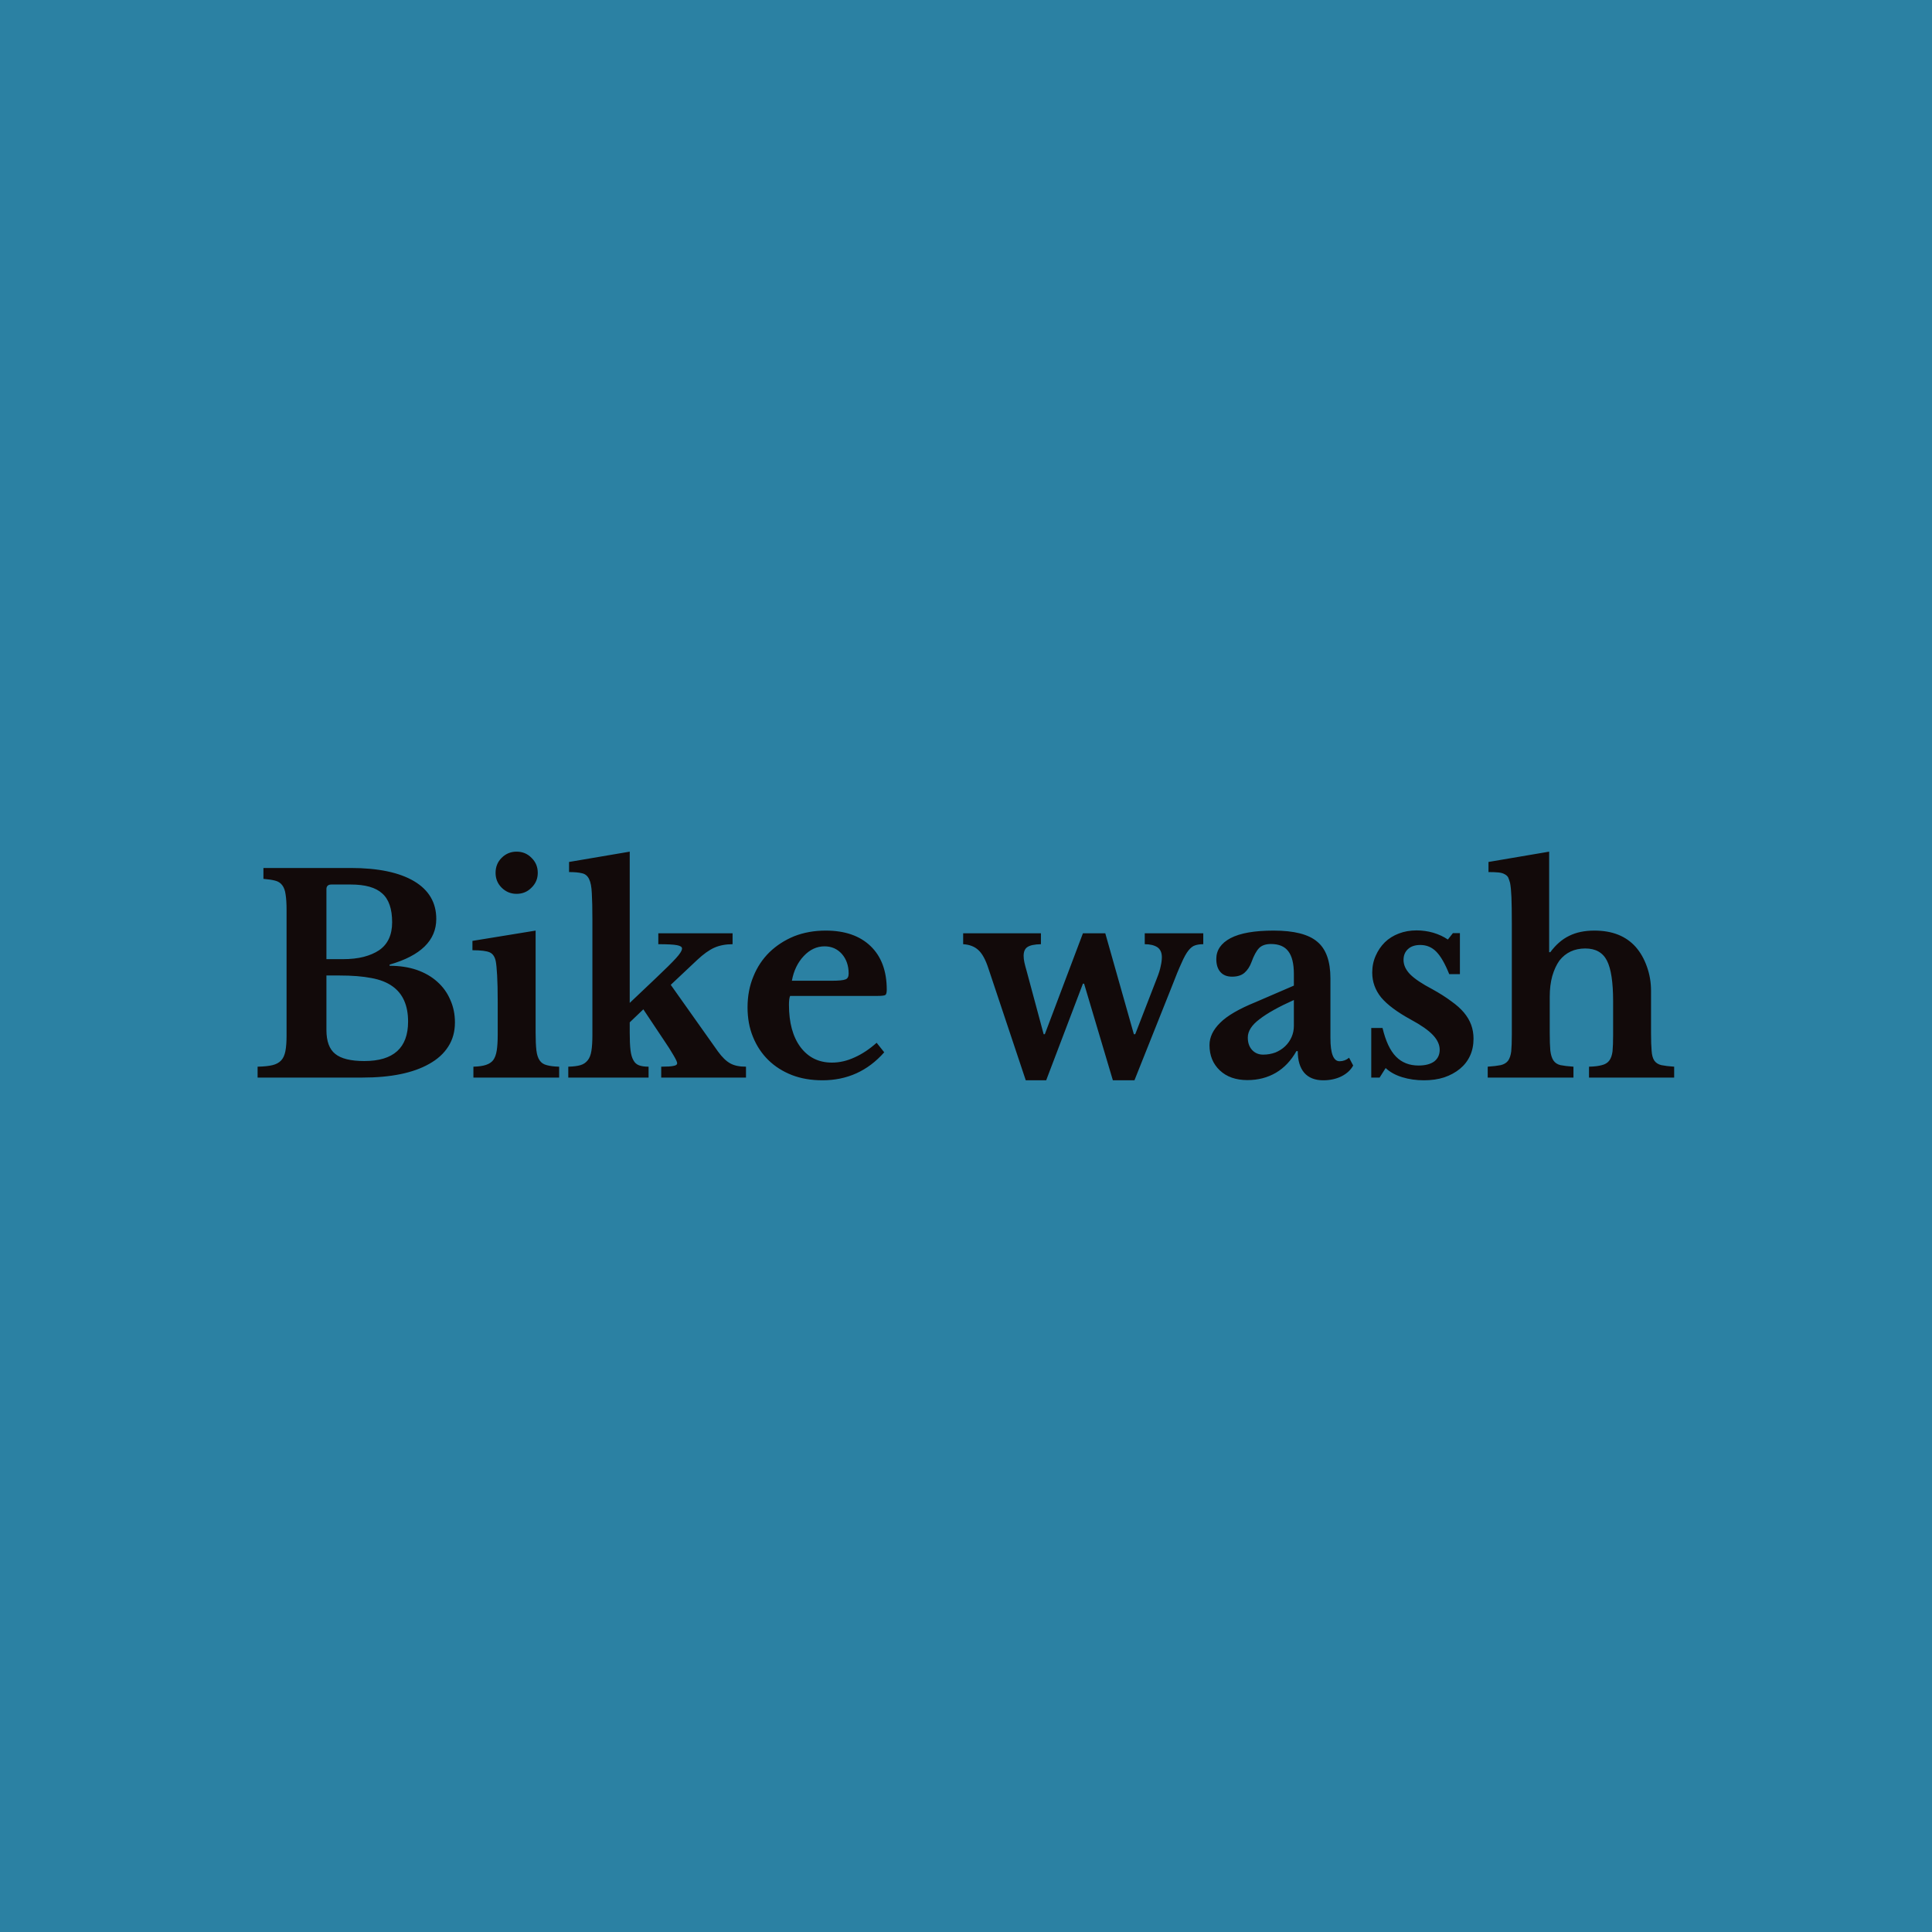 <svg data-v-fde0c5aa="" xmlns="http://www.w3.org/2000/svg" viewBox="0 0 300 300" class="font"><!----><defs data-v-fde0c5aa=""><!----></defs><rect data-v-fde0c5aa="" fill="#2B81A3" x="0" y="0" width="300px" height="300px" class="logo-background-square"></rect><defs data-v-fde0c5aa=""><!----></defs><g data-v-fde0c5aa="" id="5325f250-2e78-4b13-bc74-7c9e5abc60d2" fill="#120A0A" transform="matrix(3.019,0,0,3.019,38.611,126.327)"><path d="M5.85 13.58L0.46 13.58L0.46 13.02L0.46 13.02Q0.94 13.01 1.23 12.94L1.23 12.94L1.23 12.94Q1.51 12.87 1.67 12.70L1.67 12.70L1.67 12.70Q1.83 12.53 1.89 12.22L1.89 12.22L1.89 12.22Q1.95 11.91 1.95 11.42L1.95 11.42L1.95 4.96L1.95 4.96Q1.95 4.47 1.90 4.16L1.90 4.16L1.90 4.16Q1.86 3.86 1.73 3.69L1.73 3.69L1.73 3.69Q1.60 3.51 1.36 3.45L1.36 3.45L1.36 3.45Q1.13 3.39 0.76 3.36L0.76 3.36L0.76 2.80L5.25 2.80L5.25 2.80Q7.36 2.80 8.51 3.48L8.51 3.48L8.51 3.48Q9.65 4.16 9.65 5.42L9.65 5.42L9.65 5.42Q9.65 7.08 7.25 7.77L7.25 7.77L7.25 7.83L7.25 7.83Q8.02 7.83 8.64 8.04L8.64 8.04L8.64 8.04Q9.27 8.26 9.70 8.65L9.70 8.65L9.70 8.65Q10.14 9.04 10.37 9.58L10.37 9.58L10.37 9.58Q10.61 10.11 10.61 10.74L10.61 10.74L10.61 10.74Q10.61 11.45 10.27 11.98L10.27 11.98L10.27 11.98Q9.93 12.52 9.28 12.88L9.28 12.88L9.28 12.88Q8.04 13.58 5.85 13.58L5.85 13.58ZM5.95 12.73L5.95 12.73L5.95 12.73Q8.20 12.73 8.20 10.70L8.20 10.70L8.20 10.70Q8.20 9.45 7.39 8.88L7.39 8.88L7.39 8.88Q6.97 8.58 6.31 8.46L6.31 8.46L6.31 8.46Q5.64 8.33 4.68 8.33L4.68 8.33L4.00 8.33L4.00 11.13L4.00 11.13Q4.00 12.00 4.45 12.36L4.45 12.36L4.45 12.36Q4.90 12.73 5.95 12.73ZM4.00 7.49L4.83 7.49L4.83 7.49Q5.46 7.49 5.92 7.37L5.92 7.37L5.92 7.37Q6.38 7.25 6.71 7.03L6.71 7.03L6.71 7.03Q7.38 6.57 7.38 5.59L7.38 5.59L7.38 5.59Q7.38 4.56 6.87 4.11L6.87 4.11L6.87 4.11Q6.37 3.65 5.25 3.65L5.25 3.65L4.26 3.65L4.26 3.65Q4.00 3.65 4.00 3.89L4.00 3.89L4.00 7.49ZM14.76 6.02L14.76 11.28L14.76 11.28Q14.76 11.84 14.80 12.18L14.80 12.18L14.80 12.18Q14.84 12.52 14.97 12.70L14.97 12.70L14.97 12.70Q15.09 12.88 15.33 12.94L15.33 12.94L15.33 12.94Q15.57 13.01 15.97 13.02L15.97 13.02L15.97 13.58L11.56 13.58L11.56 13.02L11.56 13.02Q11.96 13.01 12.20 12.93L12.20 12.93L12.20 12.93Q12.45 12.85 12.58 12.68L12.58 12.68L12.58 12.68Q12.71 12.50 12.76 12.19L12.76 12.19L12.76 12.19Q12.81 11.87 12.81 11.38L12.81 11.38L12.81 9.66L12.81 9.66Q12.81 8.85 12.78 8.32L12.78 8.32L12.78 8.32Q12.75 7.80 12.71 7.60L12.71 7.60L12.71 7.60Q12.64 7.25 12.40 7.14L12.40 7.14L12.40 7.14Q12.15 7.03 11.51 7.03L11.51 7.03L11.51 6.55L14.76 6.02ZM12.70 3.05L12.70 3.05L12.70 3.05Q12.70 2.59 13.01 2.28L13.01 2.28L13.01 2.28Q13.33 1.96 13.78 1.96L13.78 1.96L13.78 1.96Q14.24 1.96 14.55 2.28L14.55 2.28L14.55 2.28Q14.87 2.59 14.87 3.05L14.87 3.05L14.87 3.05Q14.87 3.50 14.55 3.81L14.55 3.81L14.55 3.81Q14.24 4.13 13.78 4.13L13.78 4.13L13.78 4.13Q13.33 4.13 13.01 3.81L13.01 3.81L13.01 3.81Q12.70 3.50 12.70 3.05ZM21.22 13.58L21.22 13.02L21.22 13.02Q21.67 13.02 21.85 12.98L21.85 12.98L21.85 12.98Q22.04 12.95 22.04 12.84L22.04 12.84L22.04 12.84Q22.04 12.75 21.85 12.43L21.85 12.43L21.85 12.43Q21.66 12.10 21.36 11.66L21.36 11.66L20.30 10.07L19.60 10.74L19.60 11.28L19.60 11.28Q19.60 11.83 19.64 12.17L19.64 12.17L19.64 12.17Q19.68 12.50 19.79 12.69L19.79 12.69L19.79 12.69Q19.89 12.88 20.08 12.95L20.08 12.95L20.08 12.95Q20.27 13.02 20.57 13.02L20.57 13.02L20.57 13.58L16.44 13.58L16.44 13.02L16.44 13.02Q16.83 13.01 17.07 12.94L17.07 12.94L17.07 12.94Q17.30 12.87 17.44 12.69L17.44 12.69L17.44 12.69Q17.58 12.52 17.63 12.20L17.63 12.20L17.63 12.20Q17.68 11.89 17.68 11.38L17.68 11.38L17.68 5.45L17.68 5.45Q17.68 4.59 17.65 4.10L17.65 4.10L17.65 4.10Q17.63 3.61 17.51 3.37L17.51 3.37L17.51 3.37Q17.39 3.12 17.14 3.07L17.14 3.07L17.14 3.07Q16.90 3.01 16.48 3.01L16.48 3.01L16.48 2.49L19.60 1.96L19.60 9.74L20.94 8.47L20.94 8.47Q21.67 7.78 21.98 7.44L21.98 7.44L21.98 7.44Q22.29 7.10 22.29 6.94L22.29 6.94L22.29 6.94Q22.29 6.82 22.03 6.77L22.03 6.77L22.03 6.77Q21.77 6.72 21.07 6.72L21.07 6.72L21.07 6.16L24.89 6.16L24.89 6.72L24.89 6.72Q24.36 6.72 23.95 6.90L23.95 6.90L23.95 6.90Q23.55 7.08 23.07 7.53L23.07 7.53L21.71 8.81L24.14 12.24L24.14 12.24Q24.46 12.68 24.77 12.85L24.77 12.85L24.77 12.85Q25.07 13.02 25.58 13.02L25.58 13.02L25.58 13.58L21.22 13.58ZM32.30 11.79L32.69 12.28L32.69 12.28Q31.42 13.72 29.51 13.72L29.51 13.72L29.51 13.72Q28.64 13.72 27.94 13.45L27.94 13.45L27.94 13.45Q27.23 13.17 26.73 12.68L26.73 12.68L26.73 12.68Q26.22 12.18 25.94 11.49L25.94 11.49L25.94 11.49Q25.66 10.81 25.66 9.97L25.66 9.97L25.66 9.97Q25.66 9.10 25.96 8.38L25.96 8.38L25.96 8.38Q26.25 7.66 26.79 7.13L26.79 7.13L26.79 7.13Q27.33 6.61 28.06 6.31L28.06 6.31L28.06 6.31Q28.80 6.02 29.68 6.02L29.68 6.02L29.68 6.02Q31.16 6.02 31.99 6.82L31.99 6.82L31.99 6.82Q32.82 7.62 32.82 9.06L32.82 9.06L32.82 9.06Q32.82 9.28 32.75 9.33L32.75 9.33L32.75 9.33Q32.68 9.38 32.35 9.38L32.35 9.38L27.85 9.38L27.85 9.38Q27.79 9.51 27.79 9.84L27.79 9.84L27.79 9.84Q27.79 11.21 28.38 12.01L28.38 12.01L28.38 12.01Q28.98 12.81 30.00 12.81L30.00 12.81L30.00 12.81Q30.59 12.81 31.17 12.54L31.17 12.54L31.17 12.54Q31.75 12.28 32.30 11.79L32.30 11.79ZM27.94 8.60L29.97 8.60L29.97 8.60Q30.53 8.60 30.70 8.53L30.70 8.53L30.70 8.53Q30.86 8.47 30.86 8.23L30.86 8.23L30.86 8.23Q30.86 7.62 30.51 7.22L30.51 7.22L30.51 7.22Q30.16 6.83 29.62 6.83L29.62 6.83L29.62 6.83Q29.02 6.83 28.55 7.33L28.55 7.33L28.55 7.33Q28.08 7.83 27.94 8.60L27.94 8.60ZM42.91 8.75L41.02 13.72L39.97 13.72L38.05 7.97L38.05 7.97Q37.83 7.29 37.53 7.02L37.53 7.02L37.53 7.02Q37.24 6.75 36.75 6.72L36.75 6.72L36.75 6.16L40.75 6.16L40.75 6.72L40.75 6.72Q40.25 6.73 40.05 6.87L40.05 6.87L40.05 6.87Q39.86 7 39.86 7.32L39.86 7.32L39.86 7.32Q39.86 7.48 39.90 7.66L39.90 7.66L39.90 7.66Q39.94 7.84 40.01 8.08L40.01 8.08L40.89 11.35L40.95 11.35L42.91 6.16L44.06 6.16L45.53 11.35L45.60 11.35L46.72 8.46L46.72 8.46Q46.86 8.11 46.91 7.85L46.91 7.85L46.91 7.85Q46.97 7.59 46.97 7.39L46.97 7.39L46.97 7.39Q46.97 7.03 46.73 6.87L46.73 6.87L46.73 6.87Q46.49 6.72 46.09 6.72L46.09 6.72L46.09 6.16L49.10 6.16L49.10 6.72L49.10 6.72Q48.85 6.72 48.68 6.78L48.68 6.78L48.68 6.78Q48.51 6.83 48.34 7.04L48.34 7.04L48.34 7.04Q48.17 7.25 47.98 7.69L47.98 7.69L47.98 7.69Q47.78 8.12 47.49 8.88L47.49 8.88L45.56 13.72L44.45 13.72L42.97 8.75L42.91 8.75ZM53.76 10.92L53.76 9.59L53.76 9.59Q52.58 10.12 51.99 10.58L51.99 10.58L51.99 10.58Q51.39 11.03 51.39 11.52L51.39 11.52L51.39 11.52Q51.39 11.93 51.62 12.17L51.62 12.17L51.62 12.17Q51.84 12.40 52.18 12.40L52.18 12.40L52.18 12.40Q52.51 12.40 52.81 12.29L52.81 12.29L52.81 12.29Q53.10 12.17 53.31 11.97L53.31 11.97L53.31 11.97Q53.52 11.77 53.64 11.50L53.64 11.50L53.64 11.50Q53.76 11.23 53.76 10.92L53.76 10.92ZM51.79 9.70L53.76 8.85L53.76 8.26L53.76 8.26Q53.76 7.45 53.47 7.08L53.47 7.08L53.47 7.08Q53.19 6.71 52.58 6.71L52.58 6.71L52.58 6.71Q52.18 6.71 51.97 6.92L51.97 6.92L51.97 6.92Q51.76 7.14 51.58 7.64L51.58 7.64L51.58 7.64Q51.45 7.99 51.22 8.19L51.22 8.19L51.22 8.19Q50.99 8.39 50.58 8.39L50.58 8.39L50.58 8.39Q50.19 8.39 49.98 8.15L49.98 8.15L49.98 8.15Q49.77 7.91 49.77 7.48L49.77 7.48L49.77 7.48Q49.77 6.80 50.50 6.41L50.50 6.41L50.50 6.41Q51.24 6.02 52.72 6.02L52.72 6.02L52.72 6.02Q54.29 6.02 54.96 6.59L54.96 6.59L54.96 6.59Q55.64 7.15 55.64 8.48L55.64 8.48L55.64 11.55L55.64 11.55Q55.64 12.74 56.11 12.74L56.11 12.74L56.11 12.74Q56.38 12.74 56.60 12.56L56.60 12.56L56.81 12.96L56.81 12.96Q56.62 13.31 56.20 13.52L56.20 13.52L56.20 13.52Q55.79 13.72 55.27 13.72L55.27 13.72L55.27 13.72Q54.63 13.72 54.29 13.33L54.29 13.33L54.29 13.33Q53.96 12.94 53.96 12.22L53.96 12.22L53.89 12.22L53.89 12.22Q53.48 12.95 52.84 13.33L52.84 13.33L52.84 13.33Q52.19 13.71 51.37 13.71L51.37 13.71L51.37 13.71Q50.48 13.71 49.95 13.21L49.95 13.21L49.95 13.21Q49.42 12.71 49.42 11.91L49.42 11.91L49.42 11.91Q49.42 11.30 49.97 10.76L49.97 10.76L49.97 10.76Q50.51 10.22 51.79 9.70L51.79 9.70ZM58.48 13.09L58.17 13.58L57.74 13.58L57.74 11.03L58.32 11.03L58.32 11.03Q58.56 12.04 59.01 12.50L59.01 12.50L59.01 12.50Q59.46 12.96 60.17 12.96L60.17 12.96L60.17 12.96Q60.69 12.96 60.98 12.75L60.98 12.75L60.98 12.75Q61.26 12.53 61.26 12.15L61.26 12.15L61.26 12.15Q61.26 11.76 60.91 11.39L60.91 11.39L60.91 11.39Q60.56 11.02 59.78 10.60L59.78 10.60L59.78 10.60Q58.72 10.02 58.25 9.46L58.25 9.46L58.25 9.46Q57.79 8.89 57.79 8.18L57.79 8.18L57.79 8.18Q57.79 7.71 57.97 7.31L57.97 7.31L57.97 7.31Q58.14 6.92 58.44 6.62L58.44 6.62L58.44 6.62Q58.74 6.33 59.16 6.17L59.16 6.17L59.16 6.17Q59.58 6.01 60.07 6.01L60.07 6.01L60.07 6.01Q60.51 6.01 60.93 6.13L60.93 6.13L60.93 6.13Q61.36 6.26 61.68 6.48L61.68 6.48L61.94 6.15L62.30 6.15L62.30 8.26L61.75 8.26L61.75 8.26Q61.43 7.46 61.09 7.11L61.09 7.11L61.09 7.11Q60.75 6.76 60.26 6.76L60.26 6.76L60.26 6.76Q59.86 6.76 59.63 6.97L59.63 6.97L59.63 6.97Q59.40 7.18 59.40 7.53L59.40 7.53L59.40 7.53Q59.40 7.92 59.74 8.27L59.74 8.27L59.74 8.27Q60.09 8.62 60.89 9.04L60.89 9.04L60.89 9.04Q61.45 9.35 61.85 9.65L61.85 9.65L61.85 9.65Q62.26 9.94 62.51 10.24L62.51 10.24L62.51 10.24Q62.76 10.54 62.88 10.87L62.88 10.87L62.88 10.87Q63 11.20 63 11.58L63 11.58L63 11.58Q63 12.07 62.82 12.46L62.82 12.46L62.82 12.46Q62.64 12.85 62.30 13.13L62.30 13.13L62.30 13.13Q61.96 13.41 61.49 13.57L61.49 13.57L61.49 13.57Q61.03 13.72 60.45 13.72L60.45 13.72L60.45 13.72Q59.85 13.72 59.33 13.56L59.33 13.56L59.33 13.56Q58.81 13.40 58.48 13.09L58.48 13.09ZM66.92 9.42L66.92 11.28L66.92 11.28Q66.92 11.86 66.95 12.19L66.95 12.19L66.95 12.19Q66.99 12.52 67.11 12.70L67.11 12.70L67.11 12.70Q67.23 12.88 67.47 12.94L67.47 12.94L67.47 12.94Q67.72 12.99 68.14 13.02L68.14 13.02L68.14 13.58L63.73 13.58L63.73 13.02L63.73 13.02Q64.15 12.99 64.40 12.94L64.40 12.94L64.40 12.94Q64.65 12.88 64.78 12.71L64.78 12.71L64.78 12.71Q64.90 12.54 64.94 12.23L64.94 12.23L64.94 12.23Q64.97 11.91 64.97 11.38L64.97 11.38L64.97 5.63L64.97 5.63Q64.97 4.79 64.95 4.30L64.95 4.30L64.95 4.30Q64.93 3.82 64.88 3.57L64.88 3.57L64.88 3.57Q64.83 3.39 64.78 3.28L64.78 3.28L64.78 3.28Q64.72 3.18 64.60 3.12L64.60 3.12L64.60 3.12Q64.48 3.05 64.28 3.03L64.28 3.03L64.28 3.03Q64.08 3.01 63.77 3.01L63.77 3.01L63.77 2.49L66.89 1.96L66.89 7.13L66.95 7.13L66.95 7.13Q67.38 6.55 67.92 6.29L67.92 6.29L67.92 6.29Q68.46 6.02 69.22 6.02L69.22 6.02L69.22 6.02Q70.59 6.02 71.34 6.86L71.34 6.86L71.34 6.86Q71.71 7.28 71.92 7.88L71.92 7.88L71.92 7.88Q72.13 8.47 72.13 9.11L72.13 9.11L72.13 11.28L72.13 11.28Q72.13 11.87 72.16 12.20L72.16 12.20L72.16 12.20Q72.18 12.53 72.30 12.71L72.30 12.71L72.30 12.71Q72.42 12.88 72.66 12.94L72.66 12.94L72.66 12.94Q72.90 12.99 73.32 13.02L73.32 13.02L73.32 13.58L68.94 13.58L68.94 13.02L68.94 13.02Q69.36 13.01 69.60 12.94L69.60 12.94L69.60 12.94Q69.85 12.88 69.98 12.71L69.98 12.71L69.98 12.71Q70.11 12.54 70.15 12.23L70.15 12.23L70.15 12.23Q70.18 11.91 70.18 11.38L70.18 11.38L70.18 9.66L70.18 9.66Q70.18 8.18 69.86 7.56L69.86 7.56L69.86 7.56Q69.54 6.94 68.75 6.94L68.75 6.94L68.75 6.94Q67.91 6.94 67.42 7.56L67.42 7.56L67.42 7.56Q67.19 7.88 67.05 8.36L67.05 8.36L67.05 8.36Q66.92 8.83 66.92 9.42L66.92 9.42Z"></path></g><!----><!----></svg>